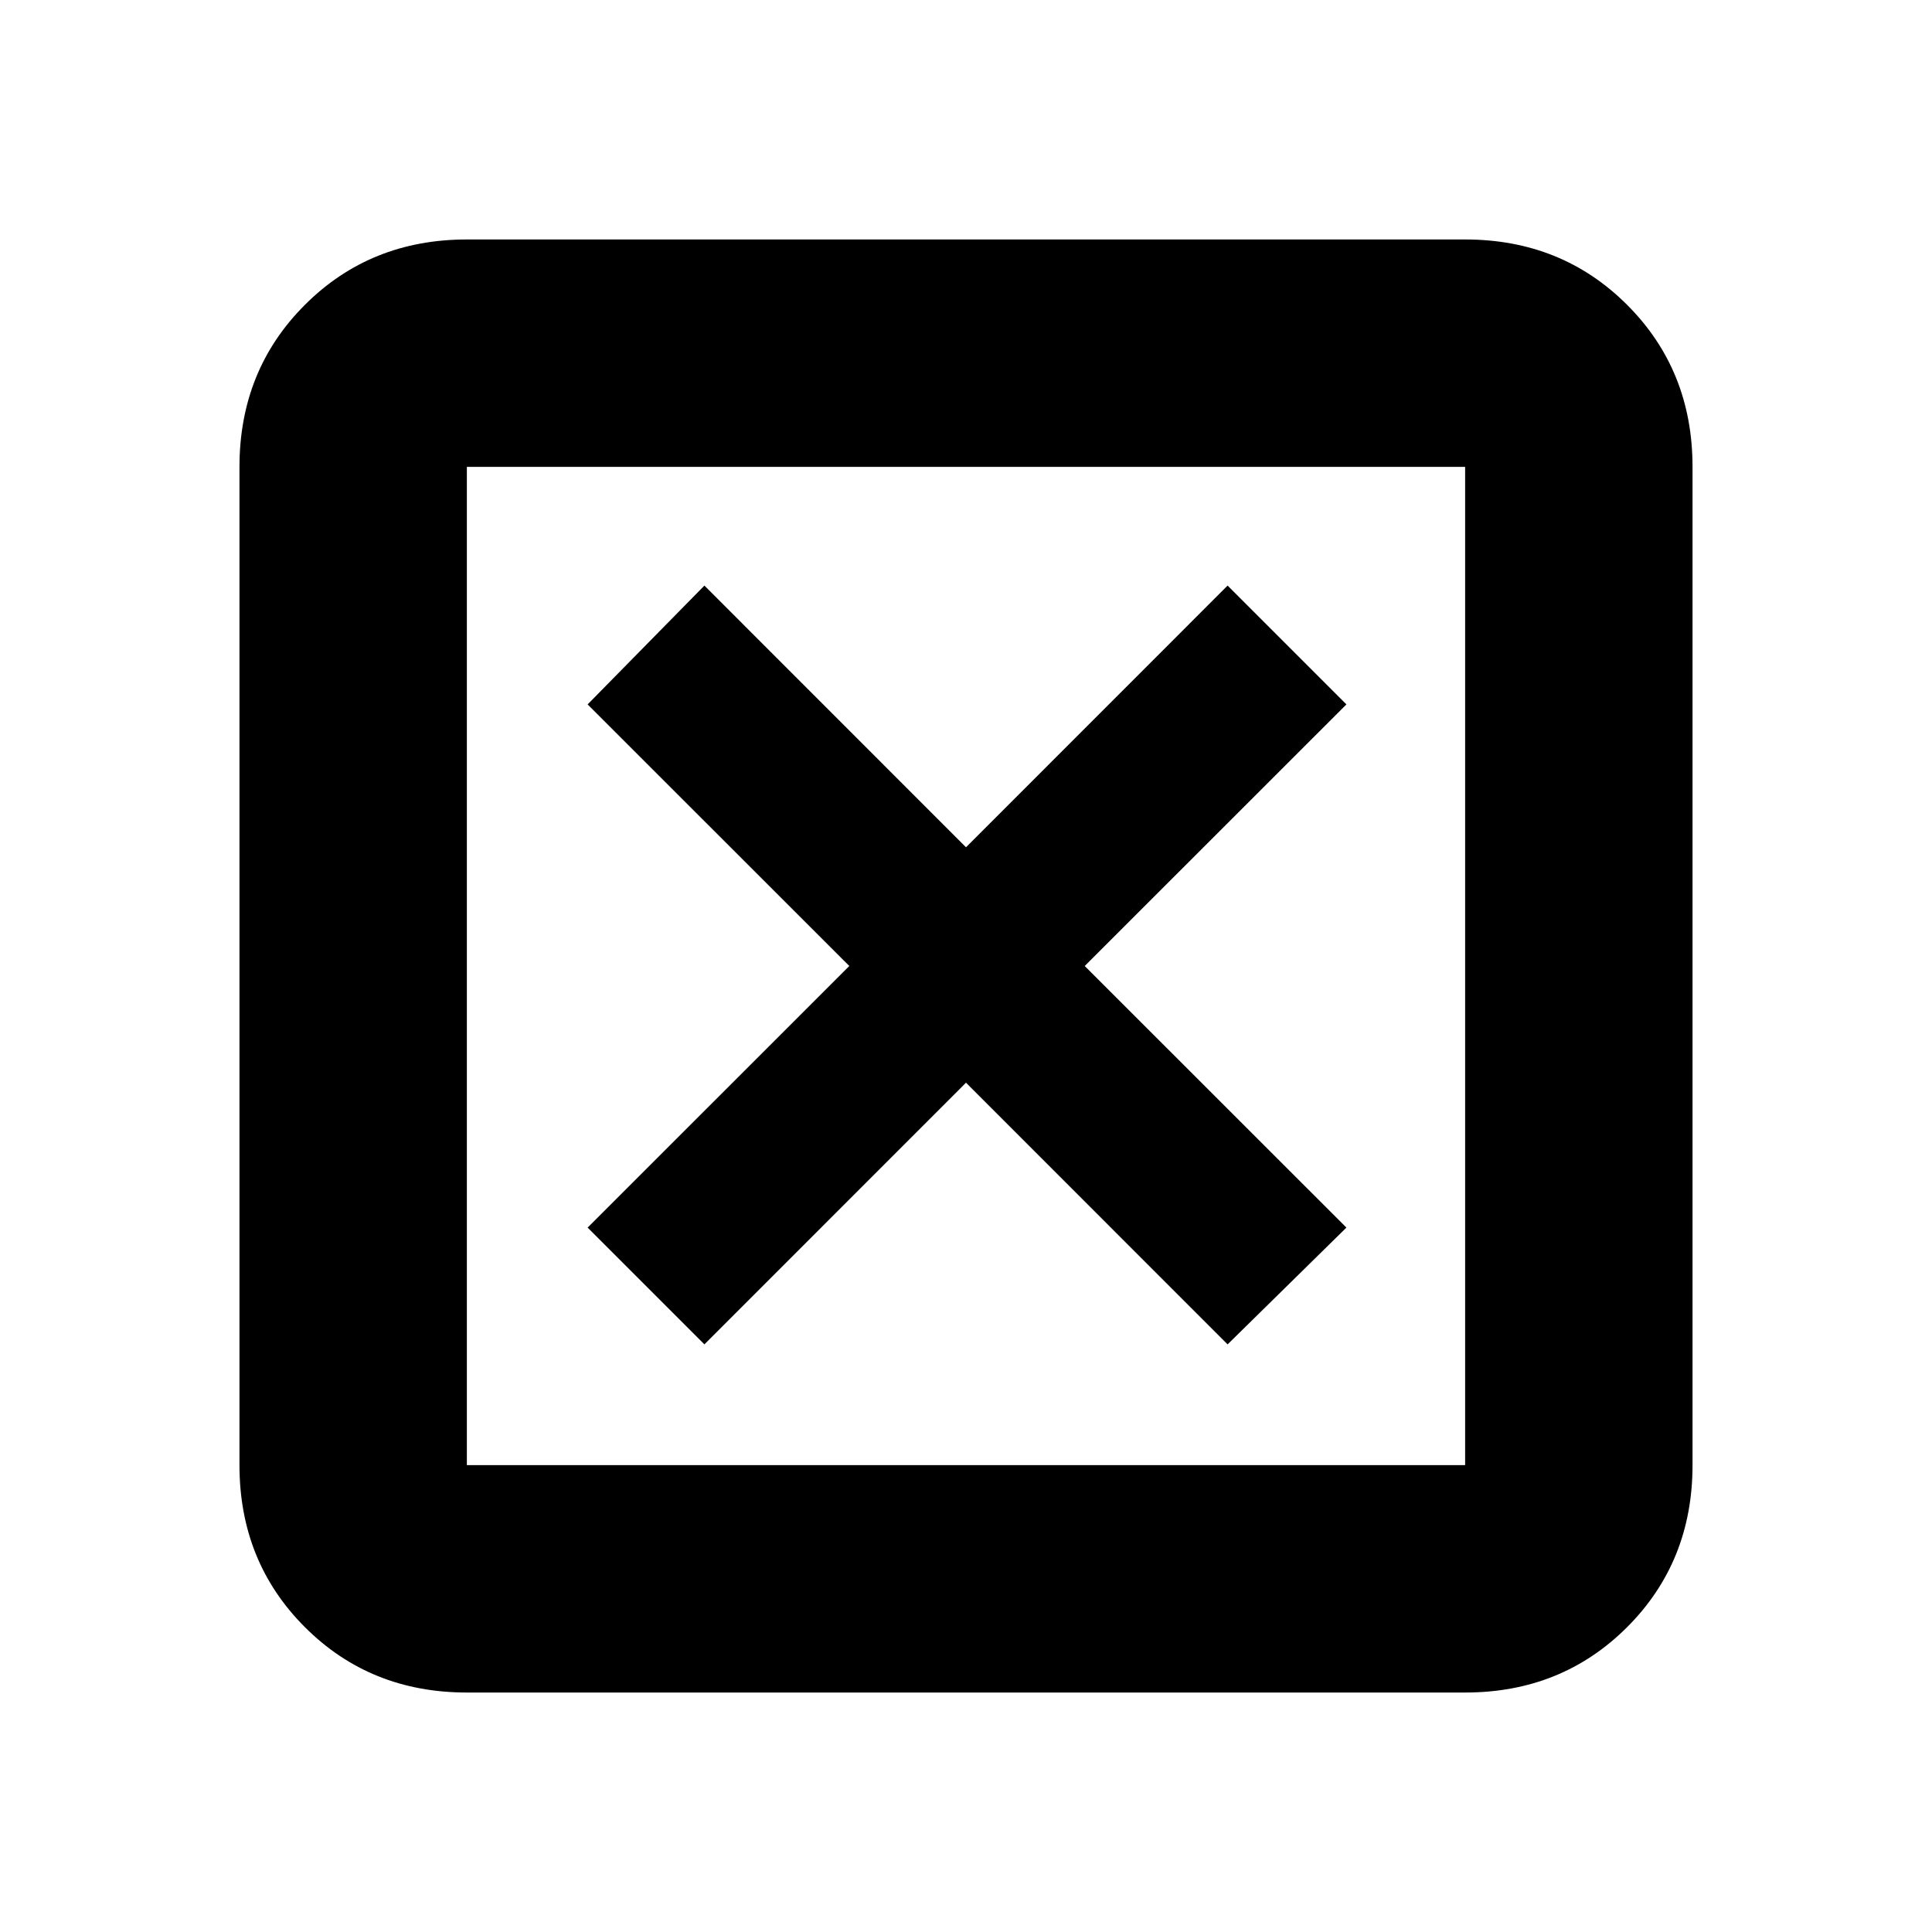 <svg xmlns="http://www.w3.org/2000/svg" height="20" width="20"><path d="M7.292 13.917 10 11.208l2.708 2.709 1.23-1.209L11.229 10l2.709-2.708-1.23-1.23L10 8.771 7.292 6.062l-1.209 1.23L8.792 10l-2.709 2.708Zm-2.459 3.604q-1 0-1.677-.677t-.677-1.677V4.833q0-1 .677-1.677t1.677-.677h10.334q1 0 1.677.677t.677 1.677v10.334q0 1-.677 1.677t-1.677.677Zm0-2.354h10.334V4.833H4.833v10.334Zm0-10.334v10.334V4.833Z"/></svg>